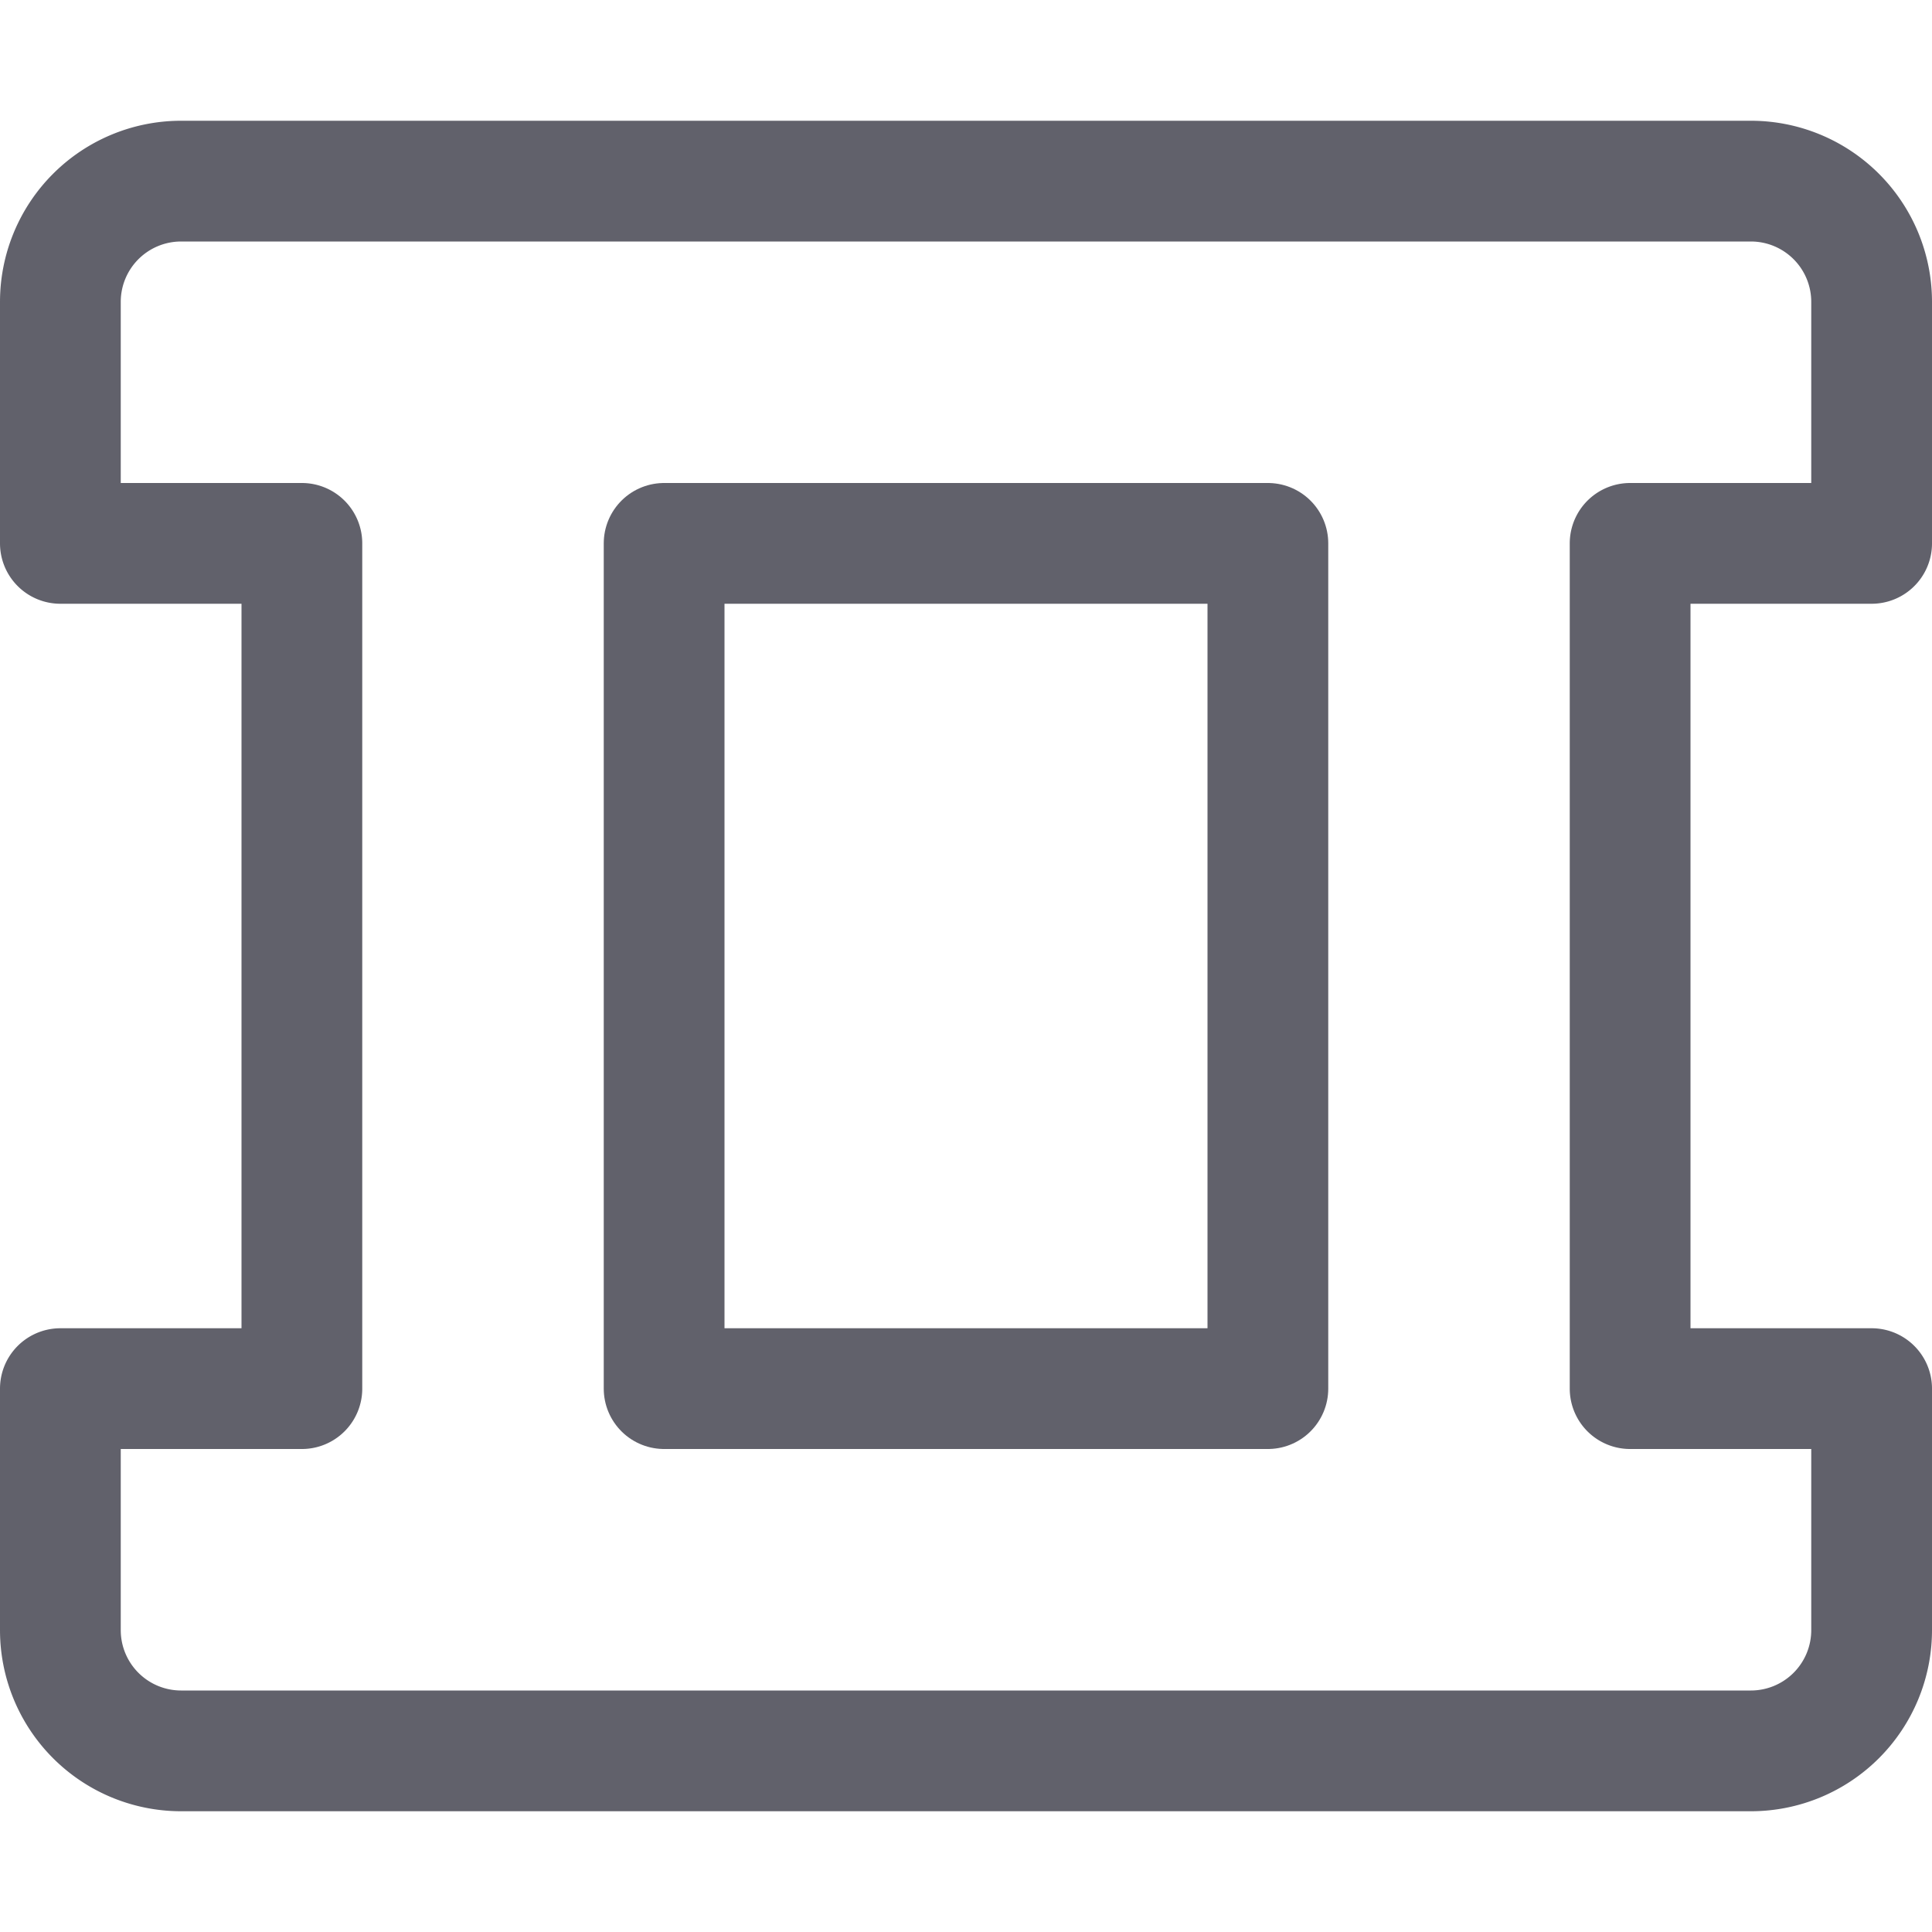 <svg xmlns="http://www.w3.org/2000/svg" height="16" width="16" viewBox="0 0 16 16"><title>animation 31 2</title><g fill="#61616b" class="nc-icon-wrapper"><path d="M13.5,11.5v-7h2v-2a1,1,0,0,0-1-1H1.5a1,1,0,0,0-1,1v2h2v7H.5v2a1,1,0,0,0,1,1h13a1,1,0,0,0,1-1v-2Z" fill="none" stroke="#61616b" stroke-linecap="round" stroke-linejoin="round" data-cap="butt"></path> <rect x="5.5" y="4.5" width="5" height="7" fill="none" stroke="#61616b" stroke-linecap="round" stroke-linejoin="round" data-cap="butt" data-color="color-2"></rect></g></svg>